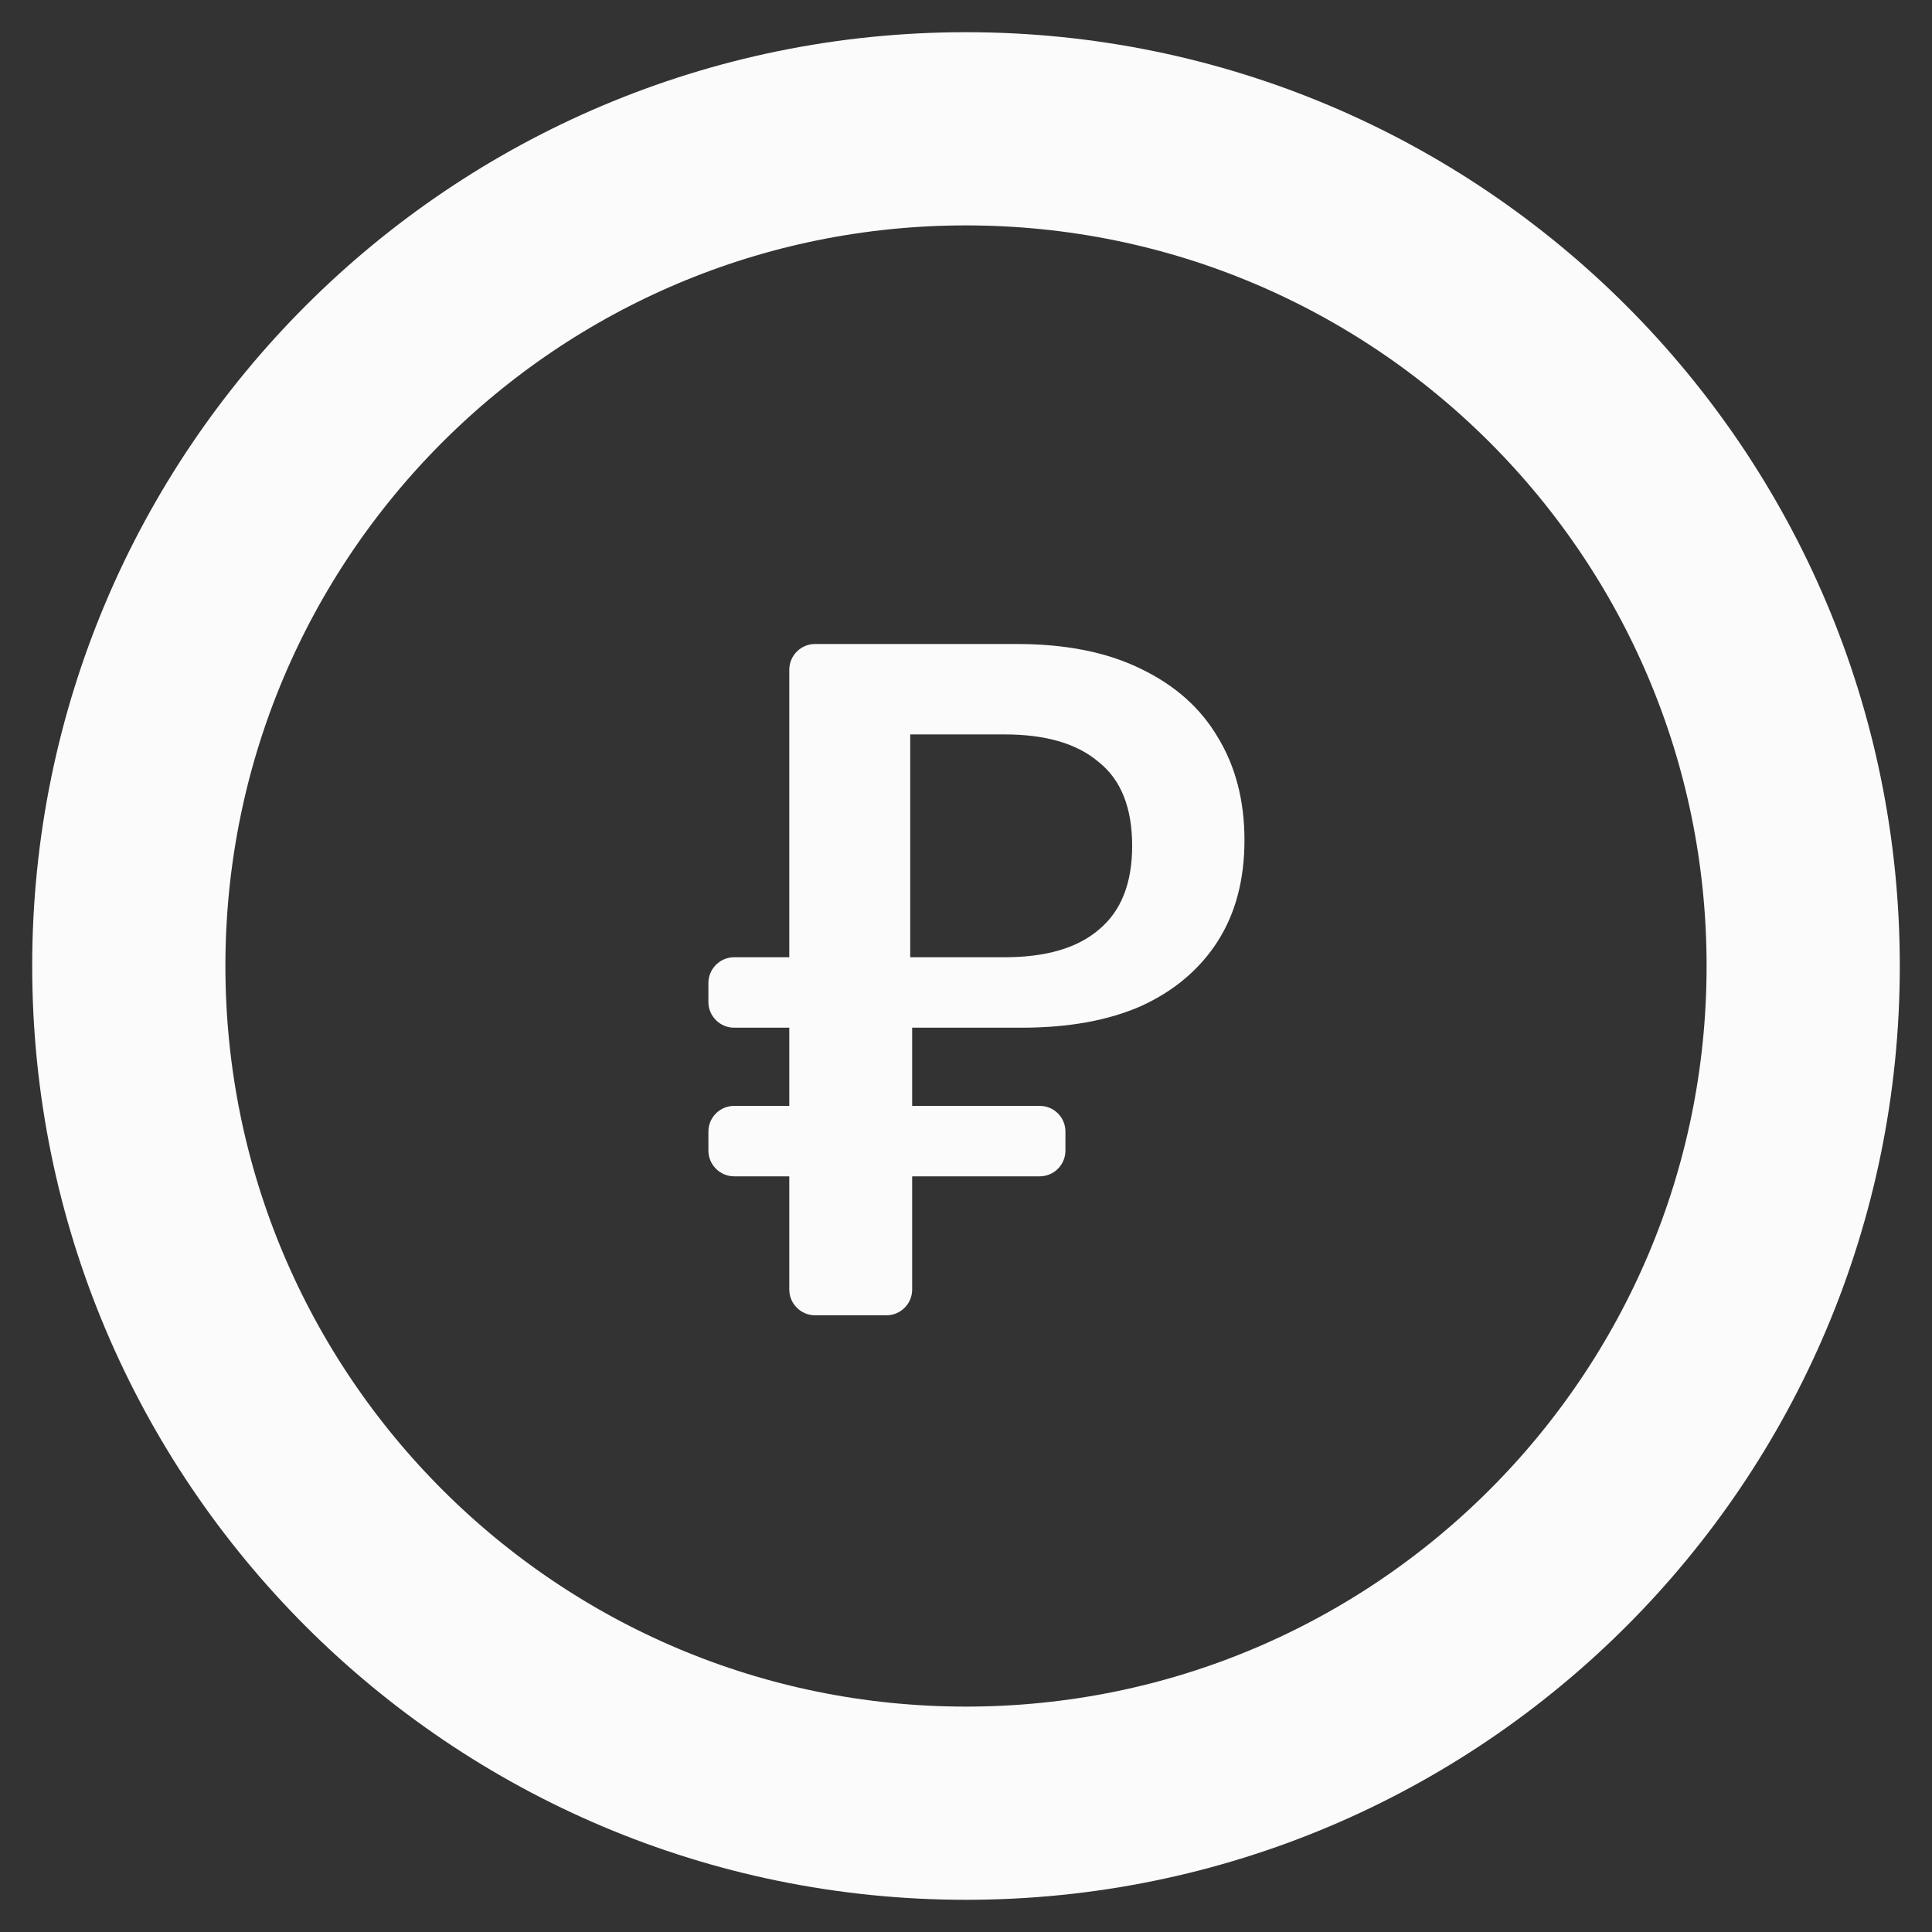 <svg width="15" height="15" viewBox="0 0 15 15" fill="none" xmlns="http://www.w3.org/2000/svg">
<rect x="0" y="0" width="15" height="15" fill="#333333" stroke="none"/>
<path d="M6.328 10.212C6.218 10.212 6.128 10.122 6.128 10.012V9.133H5.7C5.59 9.133 5.5 9.043 5.5 8.933V8.786C5.5 8.675 5.59 8.586 5.7 8.586H6.128V7.979H5.7C5.59 7.979 5.5 7.89 5.5 7.779V7.632C5.5 7.522 5.59 7.432 5.7 7.432H6.128V5.2C6.128 5.09 6.218 5 6.328 5H7.895C8.275 5 8.595 5.064 8.856 5.192C9.123 5.32 9.322 5.498 9.455 5.724C9.593 5.951 9.662 6.217 9.662 6.523C9.662 6.829 9.593 7.09 9.455 7.307C9.317 7.523 9.12 7.691 8.864 7.809C8.607 7.923 8.297 7.979 7.932 7.979H7.082V8.586H8.072C8.183 8.586 8.272 8.675 8.272 8.786V8.933C8.272 9.043 8.183 9.133 8.072 9.133H7.082V10.012C7.082 10.122 6.993 10.212 6.882 10.212H6.328ZM7.067 7.432H7.799C8.12 7.432 8.364 7.361 8.531 7.218C8.704 7.075 8.79 6.858 8.79 6.567C8.79 6.272 8.704 6.055 8.531 5.917C8.364 5.774 8.12 5.702 7.799 5.702H7.067V7.432Z" fill="#FBFBFB"/>
<path d="M7.5 14C11.09 14 14 11.09 14 7.5C14 3.91 11.09 1 7.5 1C3.91 1 1 3.91 1 7.5C1 11.09 3.91 14 7.5 14Z" stroke="#FBFBFB" stroke-width="1.5"/>
</svg>
